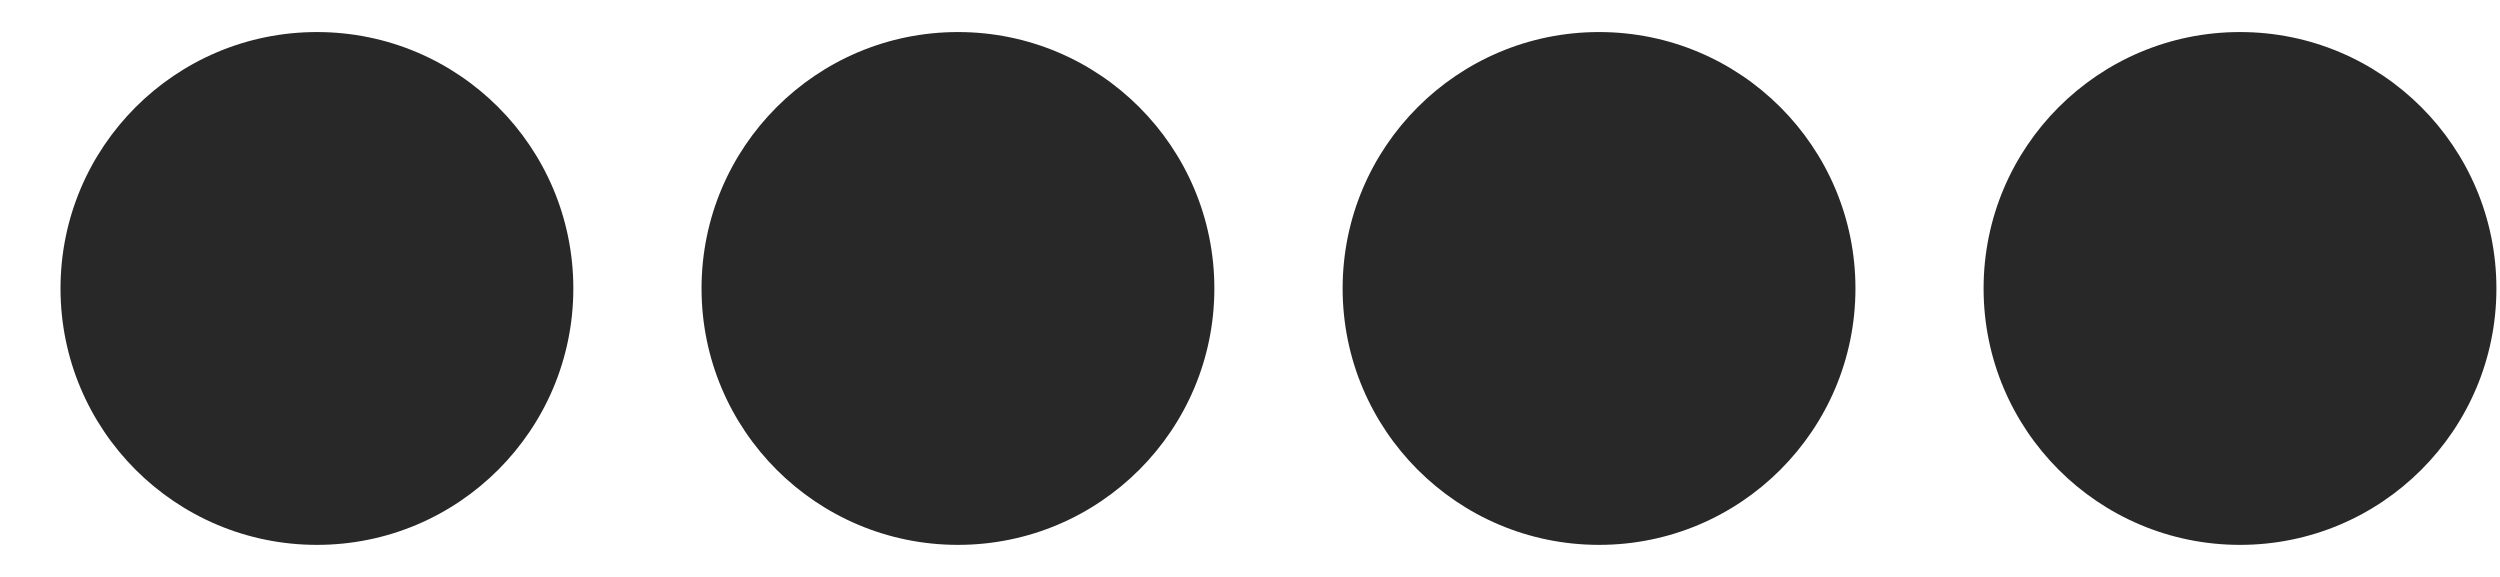 <svg width="39" height="9" viewBox="0 0 39 9" fill="none" xmlns="http://www.w3.org/2000/svg">
<circle cx="4.944" cy="4.5" r="4" fill="#282828"/>
<circle cx="14.944" cy="4.5" r="4" fill="#282828"/>
<circle cx="24.945" cy="4.5" r="4" fill="#282828"/>
<circle cx="34.944" cy="4.5" r="4" fill="#282828"/>
</svg>
